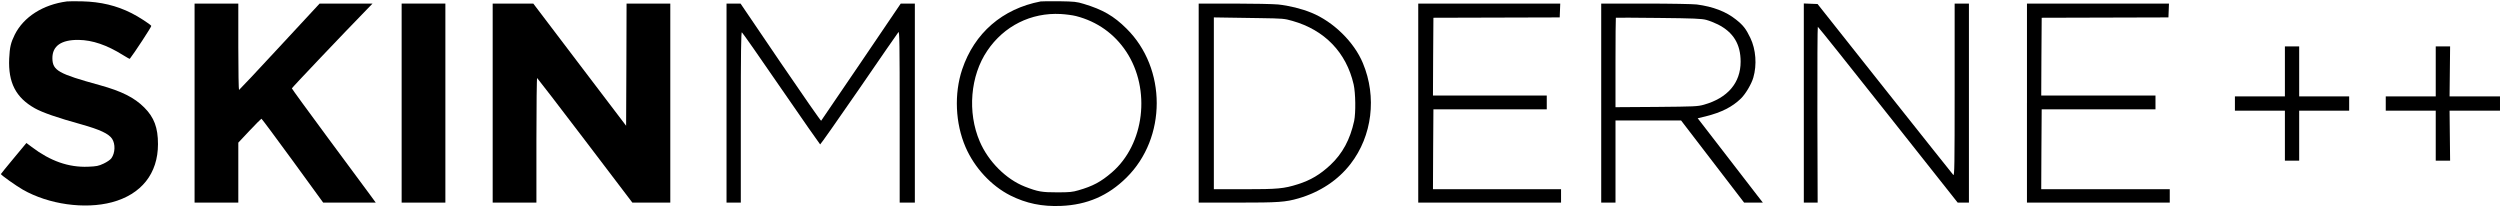 <?xml version="1.0" standalone="no"?>
<!DOCTYPE svg PUBLIC "-//W3C//DTD SVG 20010904//EN"
 "http://www.w3.org/TR/2001/REC-SVG-20010904/DTD/svg10.dtd">
<svg version="1.0" xmlns="http://www.w3.org/2000/svg"
 width="2801pt" height="232pt" viewBox="0 0 2801 232"
 preserveAspectRatio="xMidYMid meet">
<g transform="translate(0,232) scale(0.1,-0.1)"
fill="#000000" stroke="none">
<path d="M750 2304 c-268 -35 -485 -173 -585 -373 -44 -89 -56 -140 -62 -267
-12 -269 74 -437 287 -557 85 -48 256 -107 520 -180 210 -59 308 -105 346
-162 38 -59 35 -158 -8 -218 -12 -17 -49 -42 -87 -60 -58 -27 -78 -31 -176
-35 -217 -8 -420 63 -629 221 l-60 45 -143 -172 c-78 -94 -143 -173 -143 -176
0 -11 171 -132 246 -175 289 -165 693 -222 998 -141 330 88 516 322 516 651 0
185 -43 300 -154 411 -111 111 -253 182 -498 250 -465 128 -529 164 -531 301
-1 138 99 208 293 206 156 -2 317 -57 498 -170 40 -25 74 -44 76 -42 47 59
246 362 241 369 -11 18 -147 106 -220 142 -170 86 -347 128 -555 133 -74 2
-151 1 -170 -1z"/>
<path d="M11660 2304 c-429 -82 -743 -354 -880 -762 -91 -272 -77 -604 38
-870 100 -231 288 -434 502 -542 178 -89 355 -126 569 -117 291 12 527 114
732 317 452 446 452 1224 0 1670 -142 141 -265 212 -477 276 -81 25 -106 27
-274 30 -102 1 -196 0 -210 -2z m396 -164 c237 -61 431 -199 564 -401 277
-422 203 -1036 -163 -1351 -122 -105 -213 -154 -374 -200 -67 -20 -101 -23
-238 -23 -173 0 -215 7 -362 64 -210 82 -410 281 -506 506 -140 326 -106 736
84 1016 187 278 491 430 824 412 54 -3 132 -13 171 -23z"/>
<path d="M2180 1165 l0 -1115 245 0 245 0 0 336 0 336 126 134 c70 74 130 134
133 134 4 0 161 -211 350 -470 l342 -470 295 0 294 0 -68 93 c-38 50 -249 336
-470 635 -221 299 -402 547 -402 552 0 7 586 624 839 883 l65 67 -296 0 -297
0 -447 -482 c-246 -266 -451 -484 -456 -486 -4 -2 -8 215 -8 482 l0 486 -245
0 -245 0 0 -1115z"/>
<path d="M4500 1165 l0 -1115 245 0 245 0 0 1115 0 1115 -245 0 -245 0 0
-1115z"/>
<path d="M5520 1165 l0 -1115 245 0 245 0 0 701 c0 385 4 698 8 695 5 -3 247
-318 538 -700 l529 -696 213 0 212 0 0 1115 0 1115 -245 0 -245 0 -2 -684 -3
-685 -520 684 -520 685 -227 0 -228 0 0 -1115z"/>
<path d="M8140 1165 l0 -1115 80 0 80 0 0 956 c0 728 3 955 12 952 6 -2 204
-285 440 -629 236 -343 433 -625 437 -627 4 -1 200 278 436 620 235 343 434
630 441 638 12 12 14 -128 14 -948 l0 -962 85 0 85 0 0 1115 0 1115 -79 0 -79
0 -442 -652 c-244 -359 -446 -657 -450 -661 -3 -4 -208 290 -455 653 l-448
660 -79 0 -78 0 0 -1115z"/>
<path d="M13430 1165 l0 -1115 438 0 c458 0 533 5 682 48 239 70 441 203 582
386 242 313 296 750 138 1128 -98 237 -331 465 -576 565 -112 46 -251 80 -375
93 -56 5 -278 10 -495 10 l-394 0 0 -1115z m690 952 c252 -4 270 -5 360 -31
361 -102 604 -354 686 -711 22 -96 25 -318 6 -410 -45 -207 -130 -365 -266
-493 -116 -108 -222 -171 -364 -216 -158 -50 -226 -56 -598 -56 l-344 0 0 963
0 962 127 -2 c71 -2 247 -4 393 -6z"/>
<path d="M15890 1165 l0 -1115 800 0 800 0 0 75 0 75 -717 0 -718 0 2 447 3
448 635 0 635 0 0 78 0 77 -637 0 -638 0 2 435 3 436 707 2 708 2 3 78 3 77
-796 0 -795 0 0 -1115z"/>
<path d="M17940 1165 l0 -1115 80 0 80 0 0 460 0 460 368 0 367 0 353 -460
353 -460 105 0 105 0 -60 77 c-33 43 -197 256 -365 473 l-305 395 88 21 c177
44 300 106 397 201 52 51 117 161 138 233 42 144 29 316 -33 445 -49 102 -80
142 -161 206 -111 89 -257 145 -440 169 -41 5 -299 10 -572 10 l-498 0 0
-1115z m1178 932 c34 -9 92 -32 130 -51 173 -88 254 -221 254 -417 0 -237
-145 -407 -411 -482 -71 -20 -103 -21 -533 -25 l-458 -3 0 499 c0 274 2 501 4
503 2 2 217 1 478 -2 398 -4 483 -8 536 -22z"/>
<path d="M20210 1165 l0 -1115 78 0 77 0 -3 985 c-1 542 1 985 5 985 5 -1 359
-444 787 -985 l780 -985 63 0 63 0 0 1115 0 1115 -80 0 -80 0 0 -967 c0 -850
-2 -966 -15 -953 -8 8 -353 443 -768 965 l-753 950 -77 3 -77 3 0 -1116z"/>
<path d="M22710 1165 l0 -1115 800 0 800 0 0 75 0 75 -720 0 -720 0 2 447 3
448 638 0 637 0 0 78 0 77 -640 0 -640 0 2 435 3 436 710 2 710 2 3 78 3 77
-796 0 -795 0 0 -1115z"/>
<path d="M25600 1520 l0 -280 -280 0 -280 0 0 -80 0 -80 280 0 280 0 0 -280 0
-280 80 0 80 0 0 280 0 280 280 0 280 0 0 80 0 80 -280 0 -280 0 0 280 0 280
-80 0 -80 0 0 -280z"/>
<path d="M27290 1520 l0 -280 -280 0 -280 0 0 -80 0 -80 280 0 280 0 0 -280 0
-280 81 0 80 0 -3 280 -3 280 283 0 282 0 0 80 0 80 -282 0 -283 0 3 280 3
280 -80 0 -81 0 0 -280z"/>
</g>
</svg>
